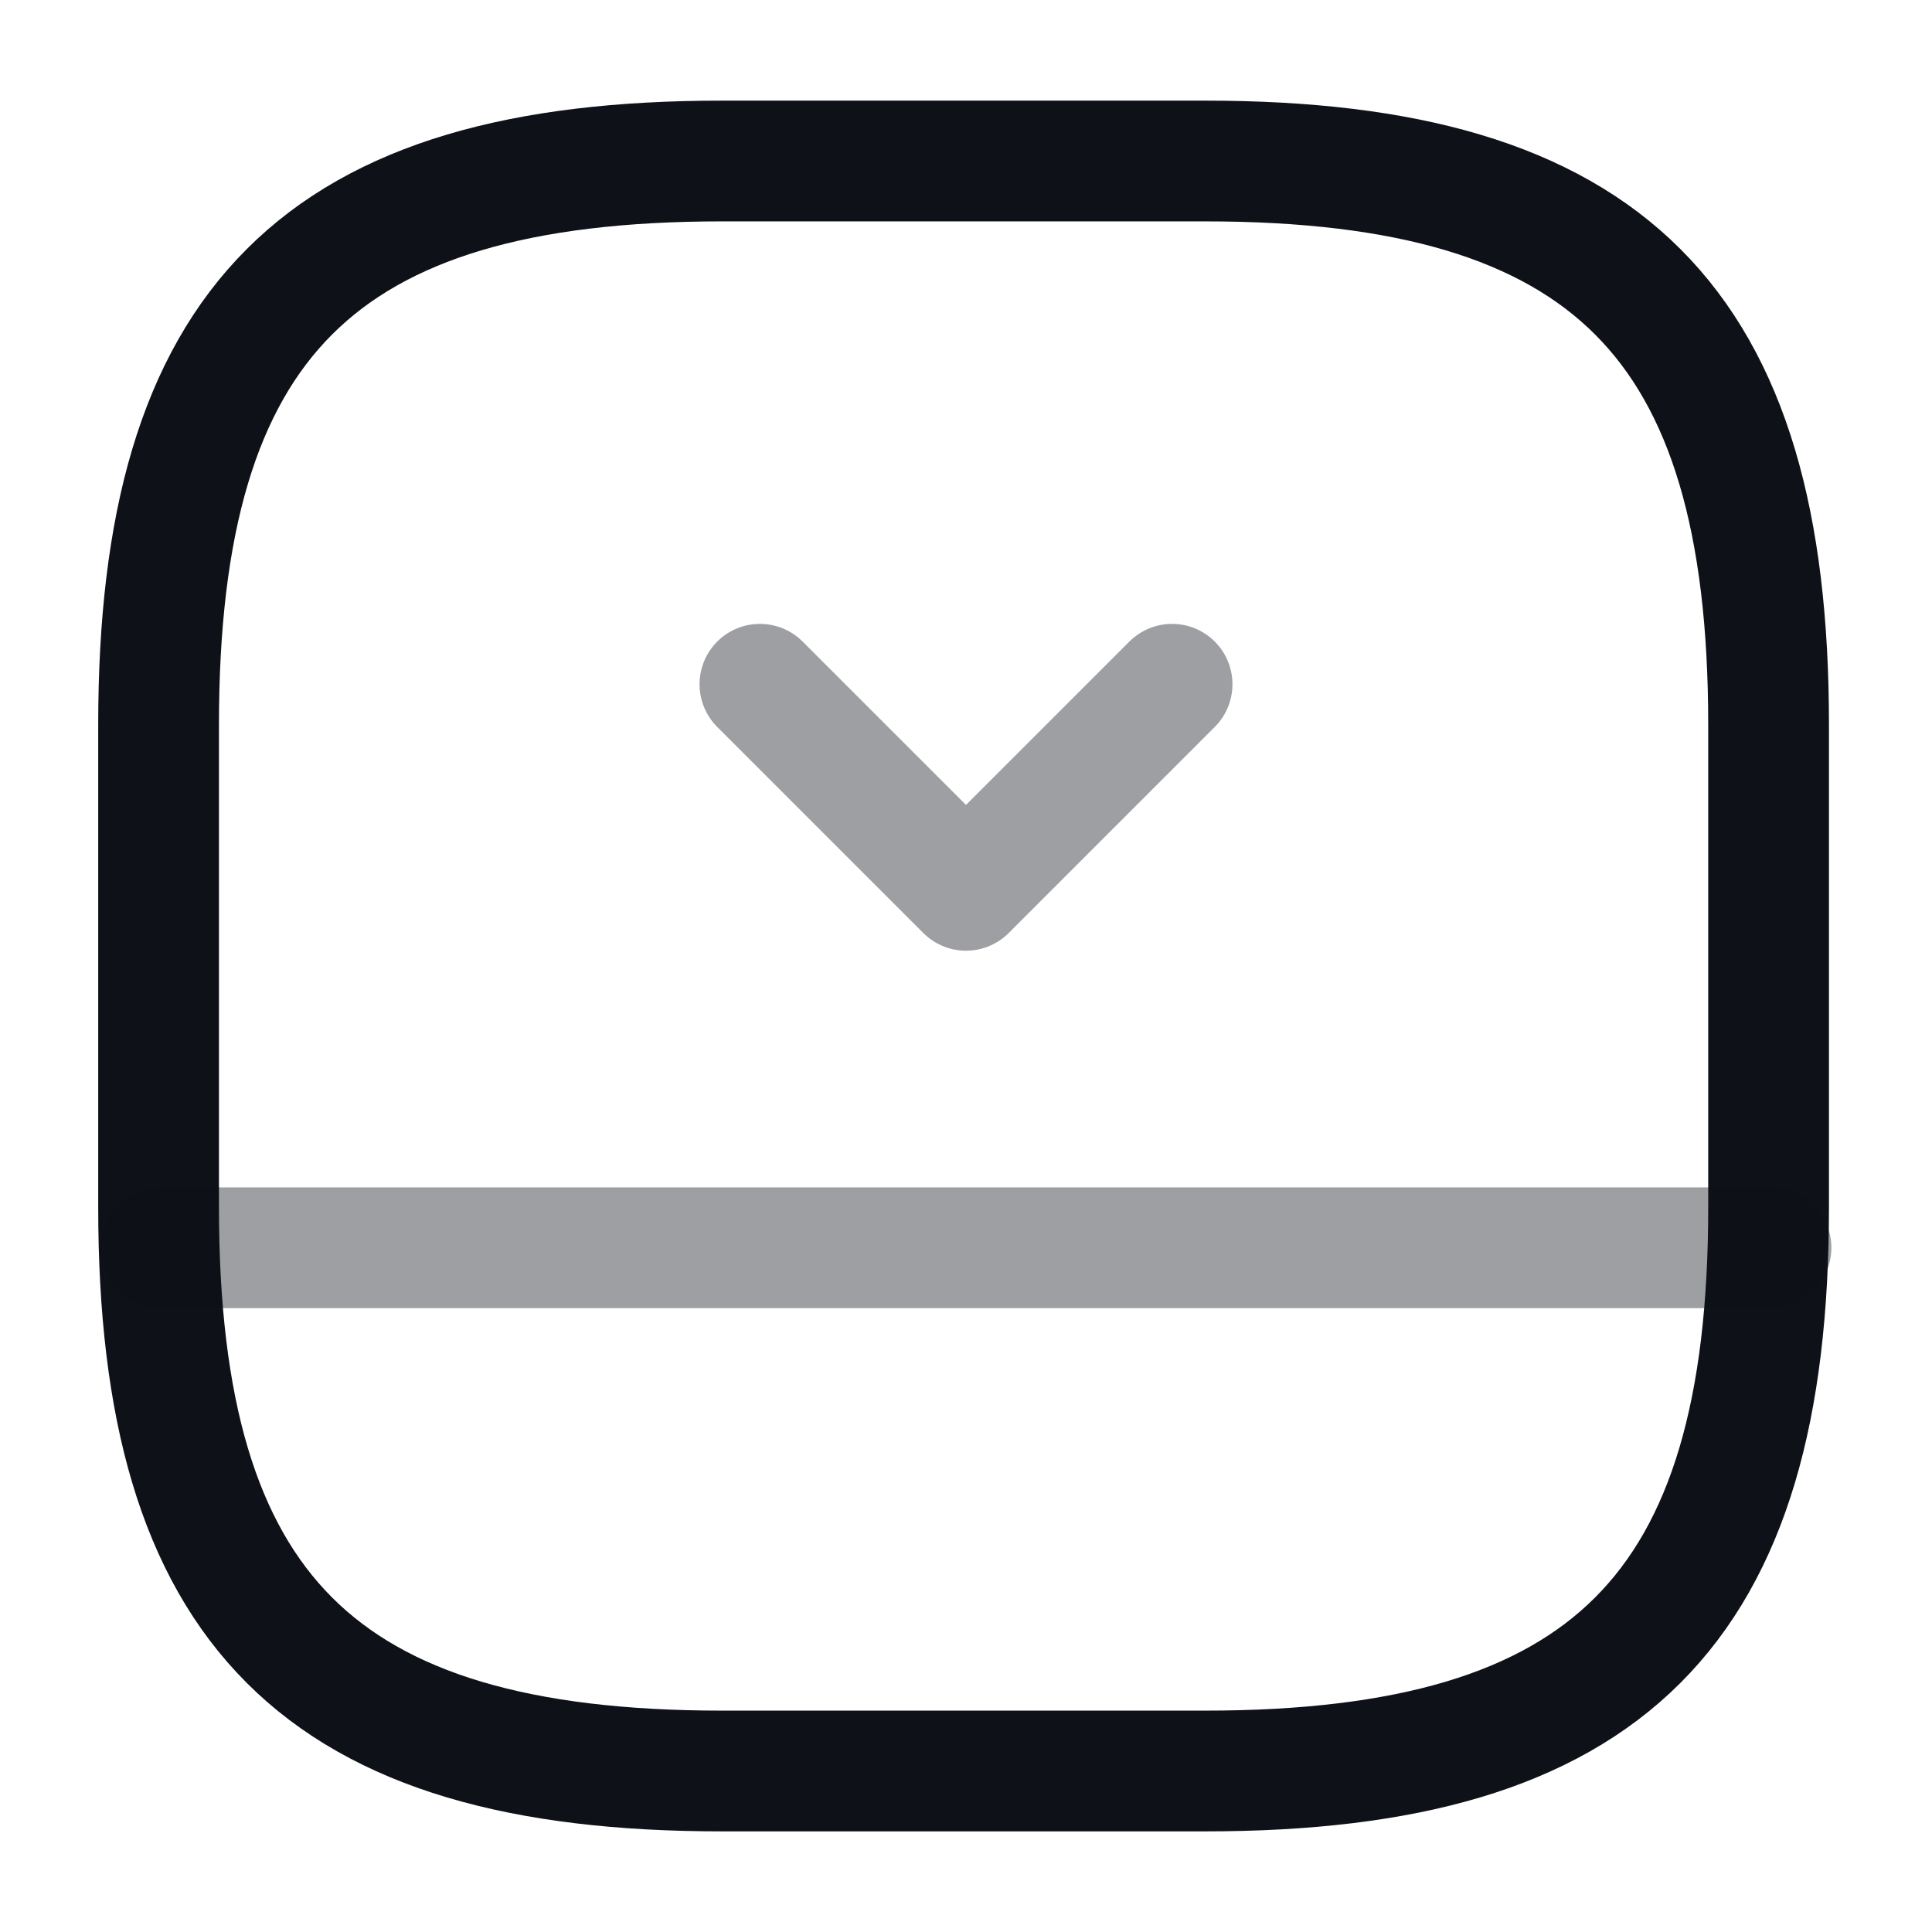 <svg width="24" height="24" viewBox="0 0 24 24" fill="none" xmlns="http://www.w3.org/2000/svg">
<path d="M21.97 15V9C21.97 4 19.97 2 14.97 2H8.97C3.97 2 1.97 4 1.97 9V15C1.97 20 3.97 22 8.97 22H14.97C19.97 22 21.97 20 21.97 15Z" stroke="#0E1117" stroke-width="1.5" stroke-linecap="round" stroke-linejoin="round"/>
<path opacity="0.4" d="M22 15.5H2" stroke="#0E1117" stroke-width="1.5" stroke-linecap="round" stroke-linejoin="round"/>
<path opacity="0.4" d="M14.56 8.5L12 11.06L9.44 8.5" stroke="#0E1117" stroke-width="1.5" stroke-linecap="round" stroke-linejoin="round"/>
</svg>
